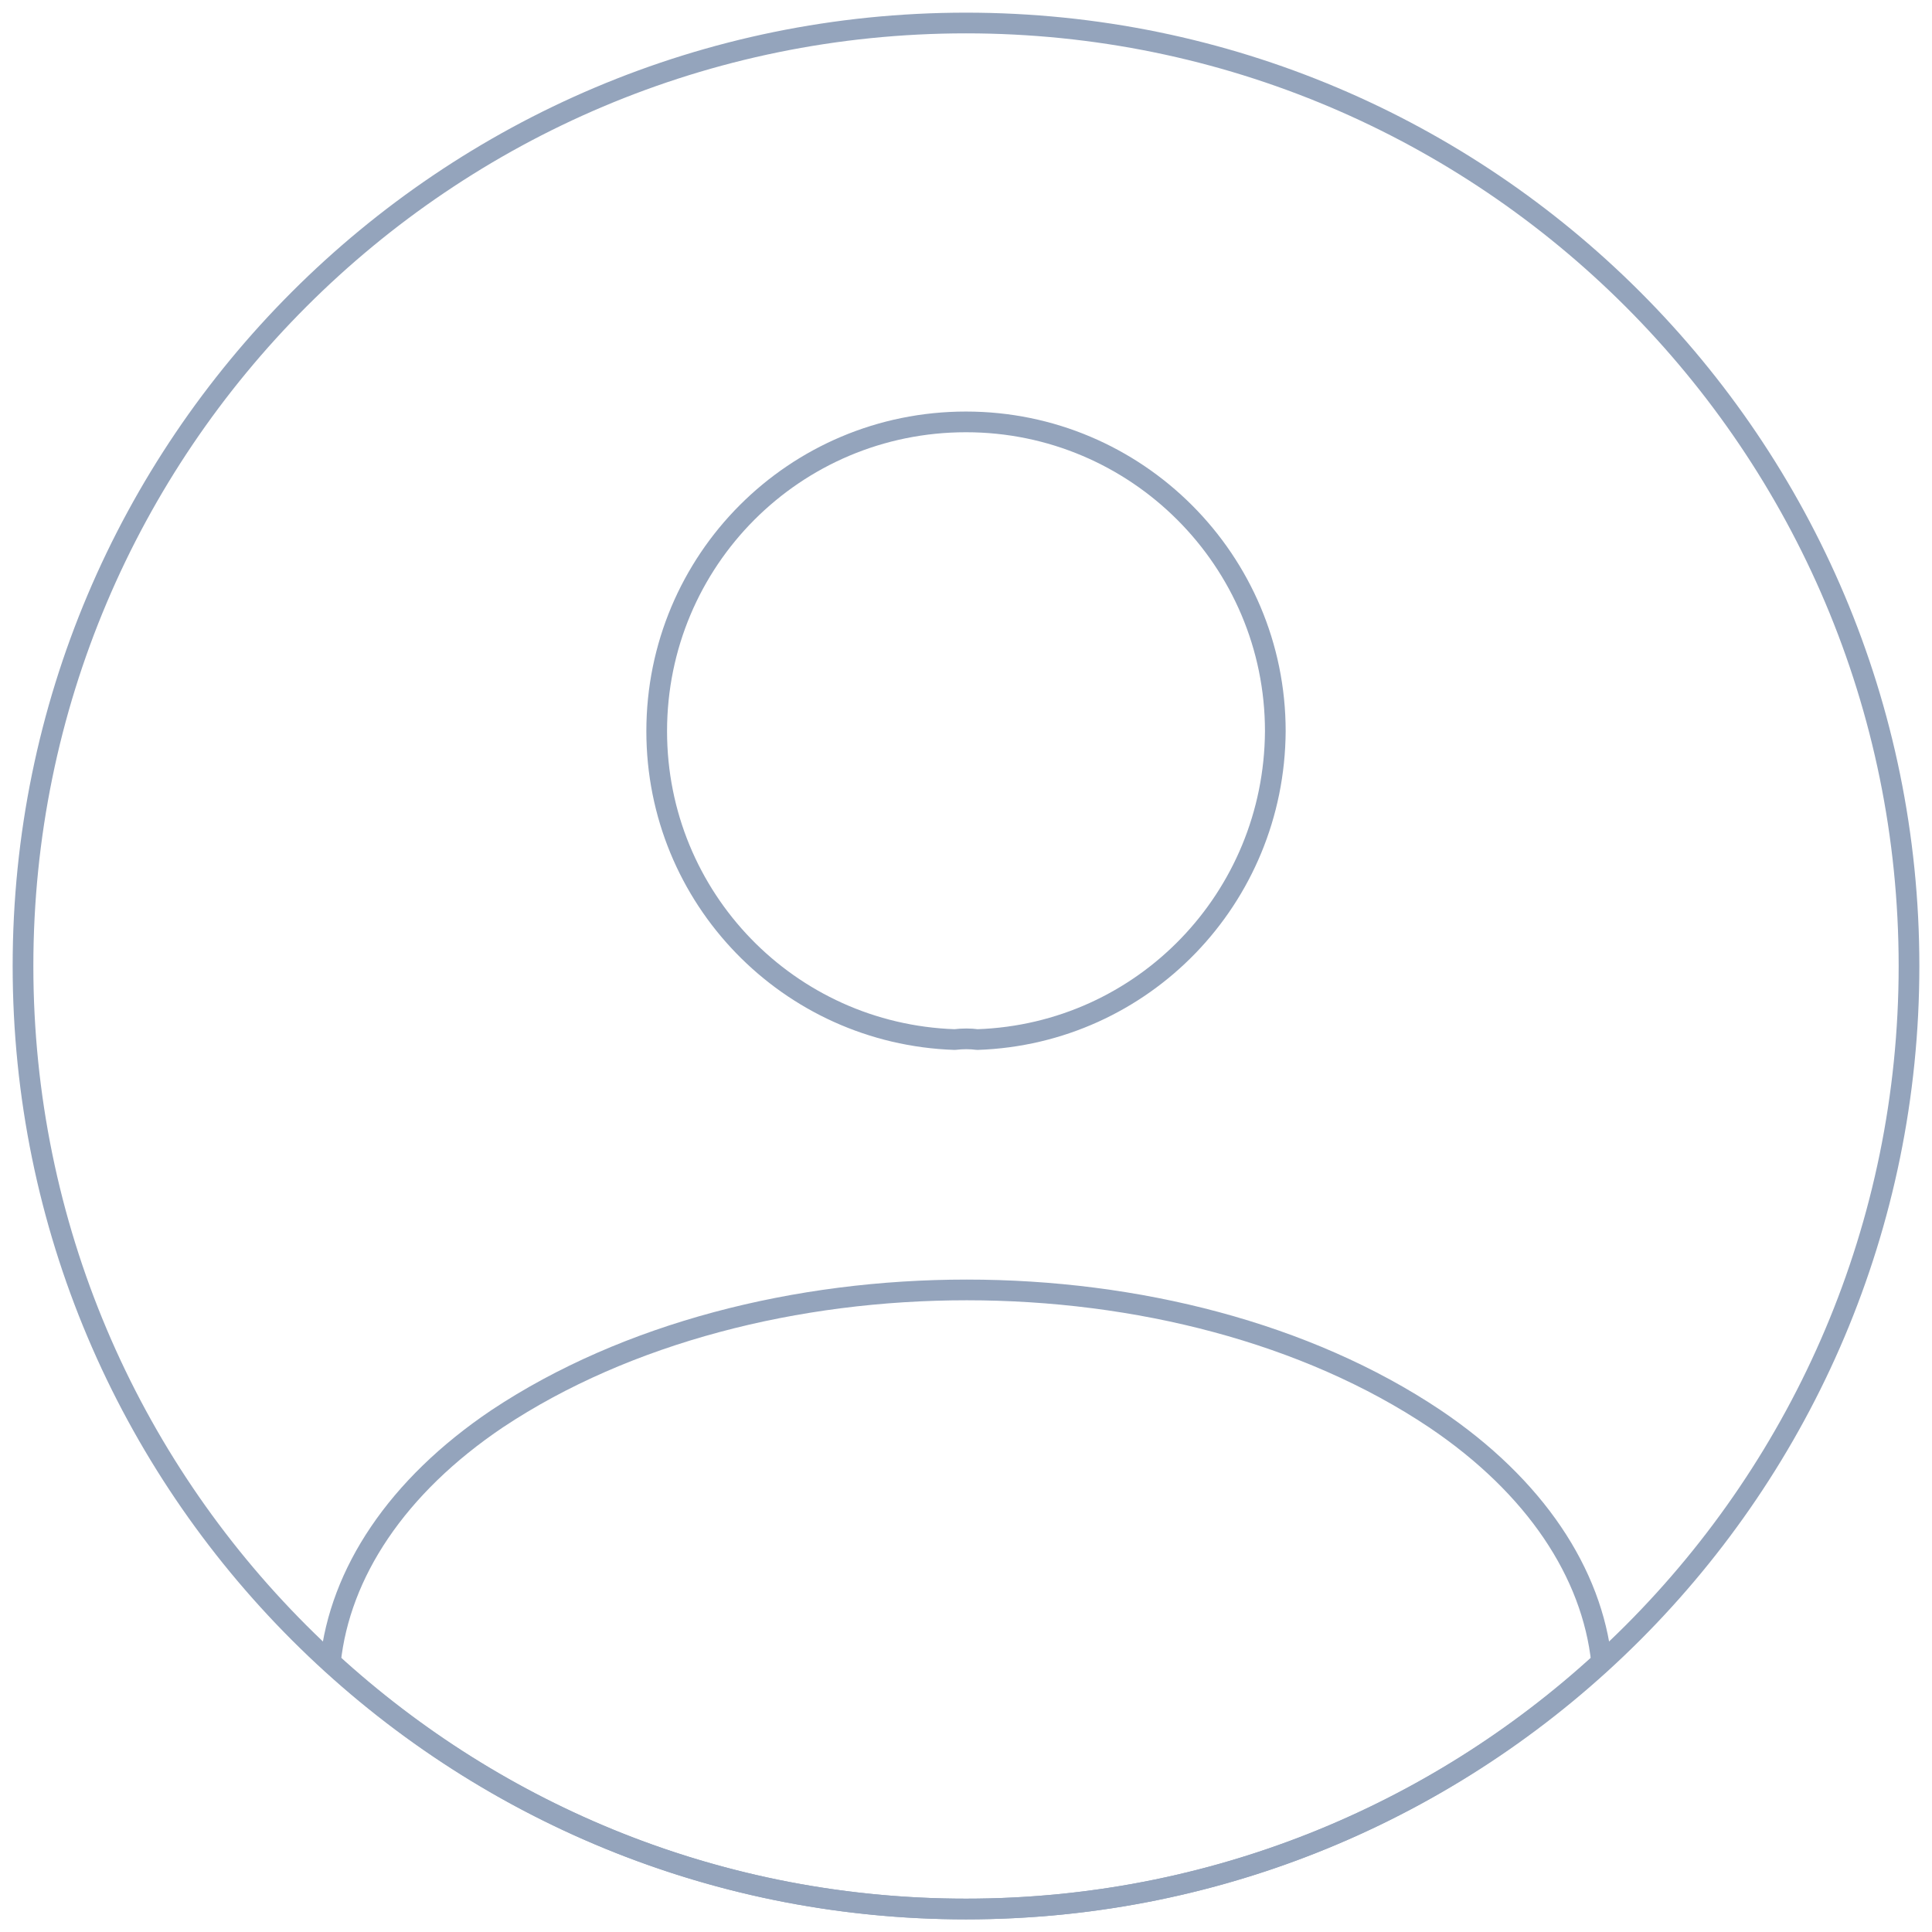 <svg width="140" height="140" viewBox="0 0 140 140" fill="none" xmlns="http://www.w3.org/2000/svg">
<path d="M70.82 75.331C70.342 75.262 69.727 75.262 69.18 75.331C57.154 74.921 47.587 65.081 47.587 52.986C47.587 40.617 57.564 30.572 70 30.572C82.369 30.572 92.414 40.617 92.414 52.986C92.345 65.081 82.847 74.921 70.82 75.331Z" stroke="#94A4BC" stroke-width="1.5" stroke-linecap="round" stroke-linejoin="round"/>
<path d="M116.057 120.43C103.893 131.568 87.767 138.334 70 138.334C52.233 138.334 36.107 131.568 23.943 120.43C24.627 114.007 28.727 107.72 36.038 102.8C54.762 90.364 85.375 90.364 103.962 102.8C111.273 107.72 115.373 114.007 116.057 120.43Z" stroke="#94A4BC" stroke-width="1.5" stroke-linecap="round" stroke-linejoin="round"/>
<path d="M70 138.334C107.74 138.334 138.334 107.74 138.334 70C138.334 32.261 107.74 1.667 70 1.667C32.261 1.667 1.667 32.261 1.667 70C1.667 107.74 32.261 138.334 70 138.334Z" stroke="#94A4BC" stroke-width="1.5" stroke-linecap="round" stroke-linejoin="round"/>
</svg>
